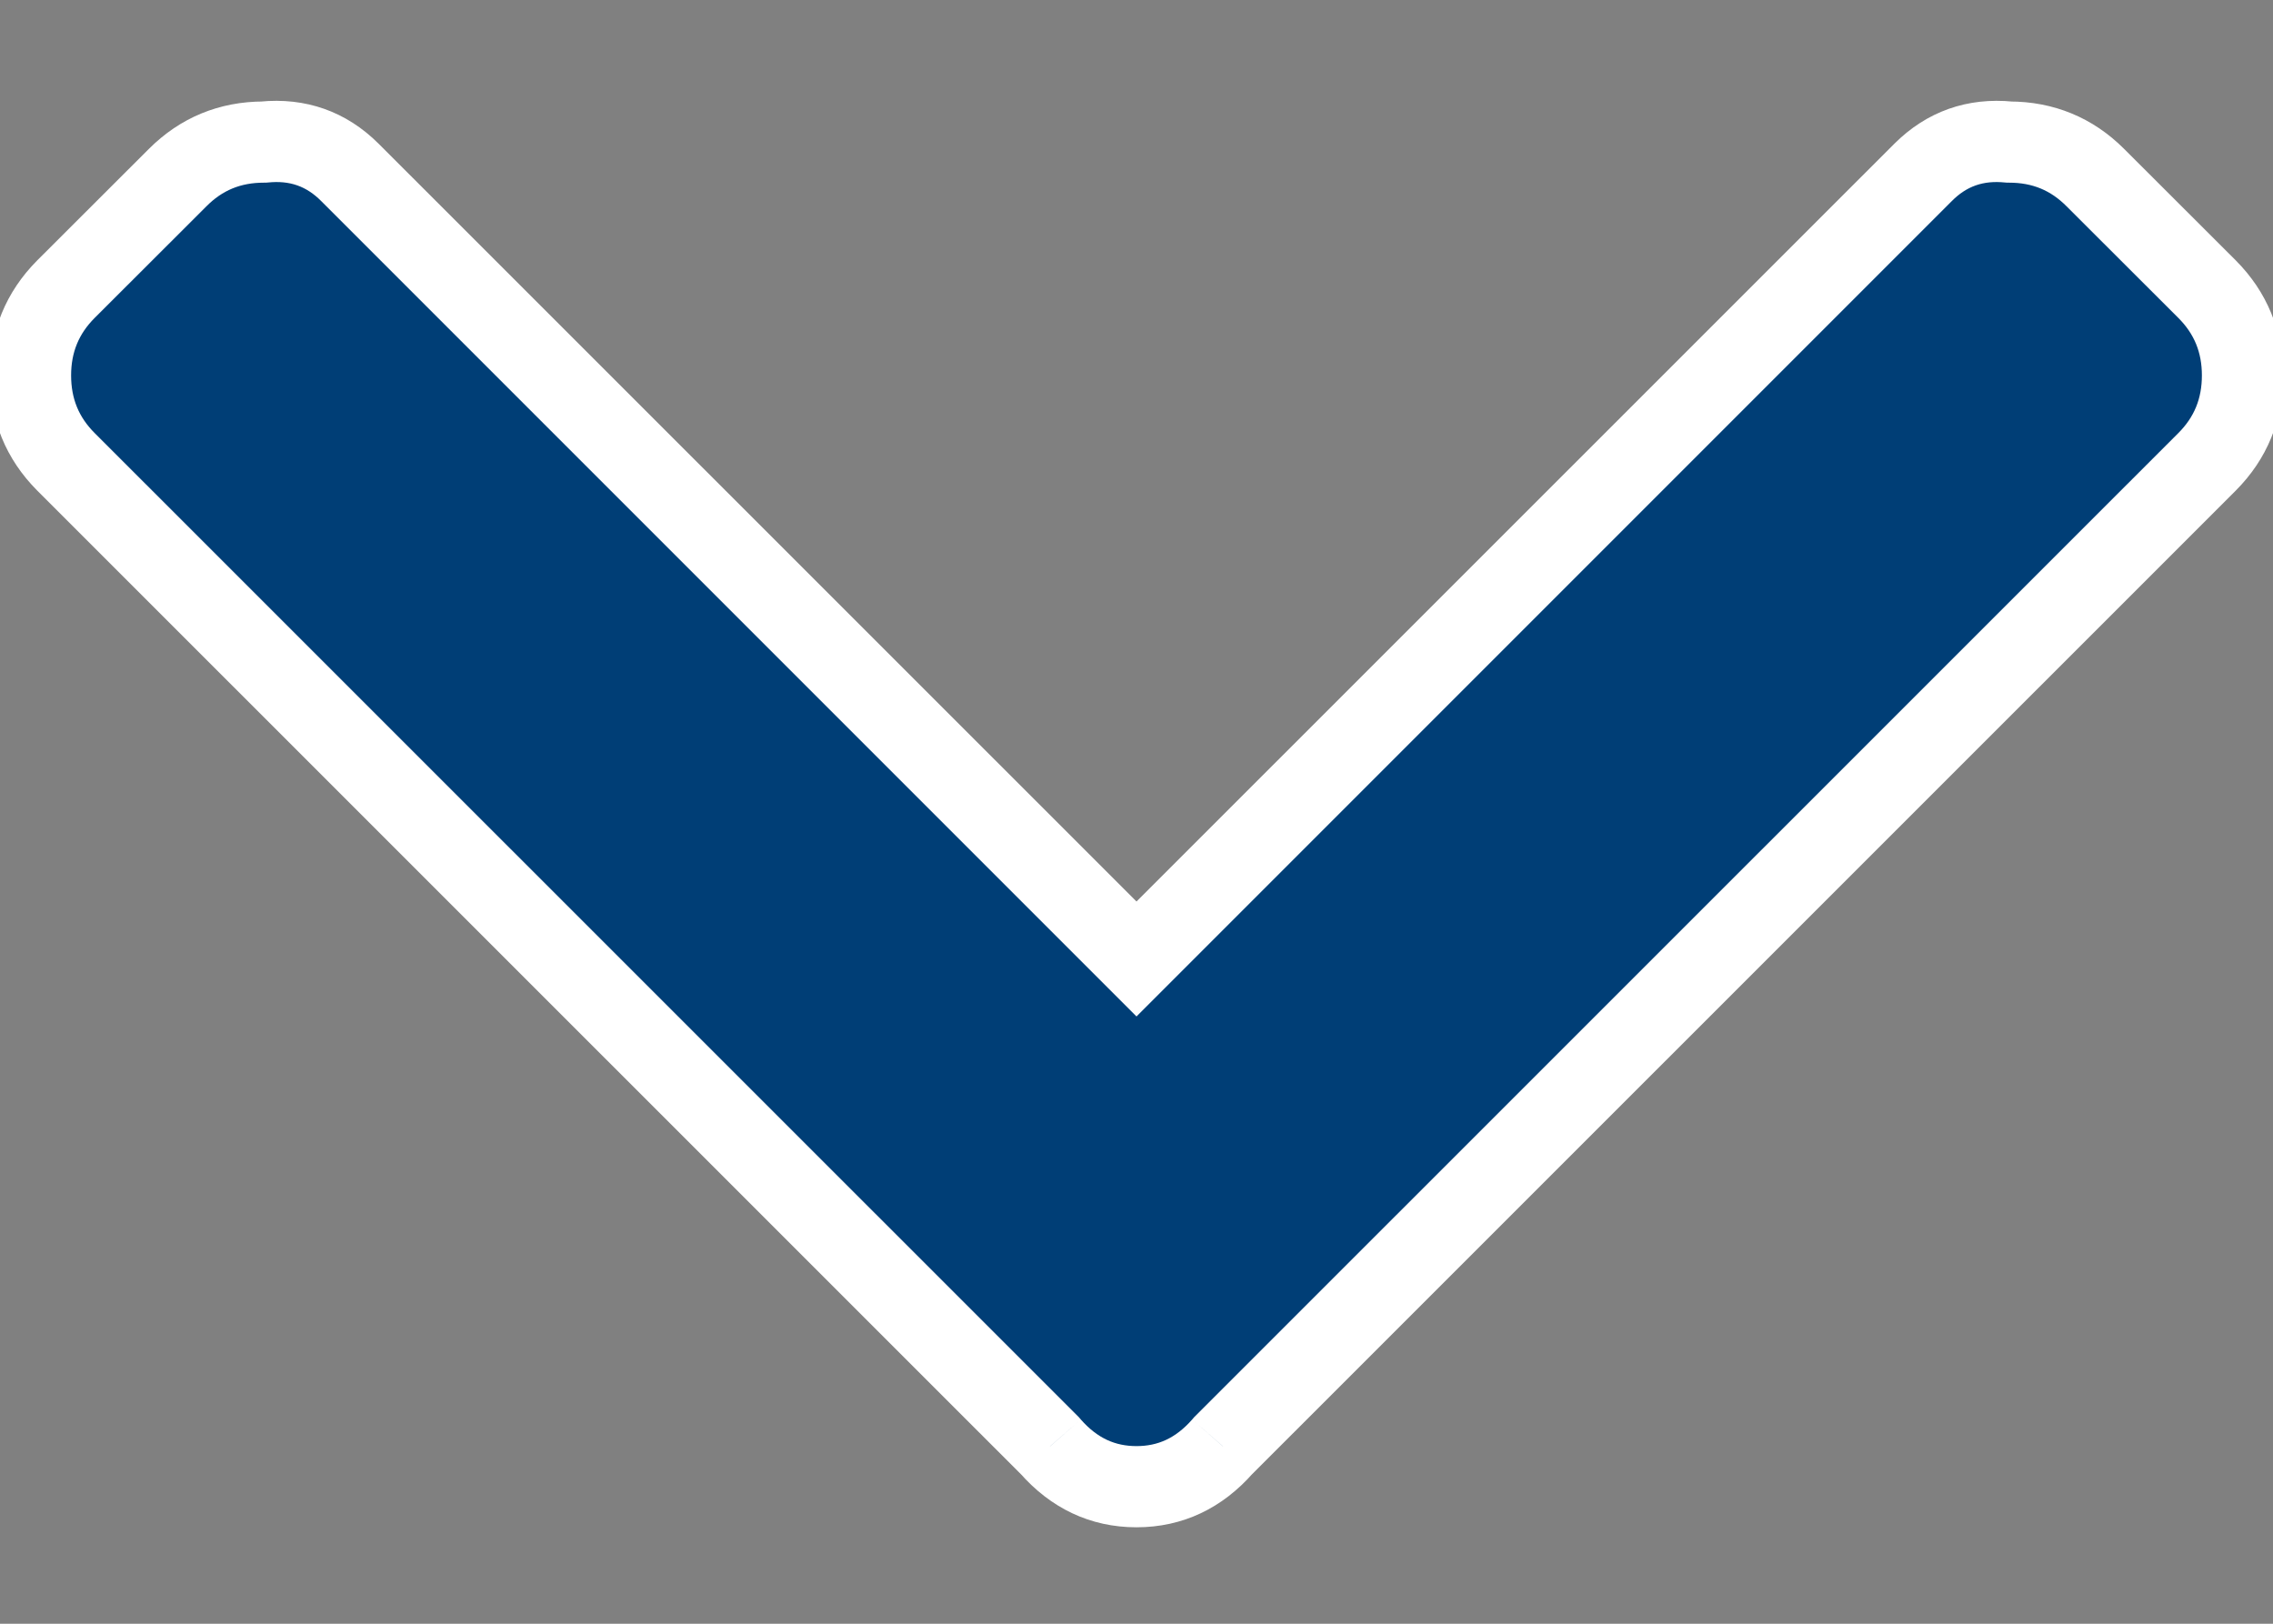 <svg width="14" height="10" viewBox="0 0 14 10" fill="none" xmlns="http://www.w3.org/2000/svg">
<rect x="0" y="0" width="14" height="10" fill="#808080" stroke="none"/>
<path d="M6.469 8.906L0.406 2.844C0.26 2.698 0.188 2.521 0.188 2.312C0.188 2.104 0.26 1.927 0.406 1.781L1.094 1.094C1.24 0.948 1.417 0.875 1.625 0.875C1.833 0.854 2.01 0.917 2.156 1.062L7 5.906L11.844 1.062C11.99 0.917 12.167 0.854 12.375 0.875C12.583 0.875 12.76 0.948 12.906 1.094L13.594 1.781C13.74 1.927 13.812 2.104 13.812 2.312C13.812 2.521 13.74 2.698 13.594 2.844L7.531 8.906C7.385 9.073 7.208 9.156 7 9.156C6.792 9.156 6.615 9.073 6.469 8.906Z" fill="#003E76"/>
<path d="M6.469 8.906L6.657 8.742L6.651 8.735L6.646 8.729L6.469 8.906ZM0.406 2.844L0.229 3.021L0.406 2.844ZM0.406 1.781L0.229 1.604L0.406 1.781ZM1.094 1.094L1.271 1.271L1.094 1.094ZM1.625 0.875V1.125H1.637L1.65 1.124L1.625 0.875ZM2.156 1.062L1.979 1.239L2.156 1.062ZM7 5.906L6.823 6.083L7 6.26L7.177 6.083L7 5.906ZM12.375 0.875L12.35 1.124L12.363 1.125H12.375V0.875ZM7.531 8.906L7.354 8.729L7.349 8.735L7.343 8.742L7.531 8.906ZM6.646 8.729L0.583 2.667L0.229 3.021L6.292 9.083L6.646 8.729ZM0.583 2.667C0.485 2.569 0.438 2.455 0.438 2.312H-0.062C-0.062 2.586 0.036 2.827 0.229 3.021L0.583 2.667ZM0.438 2.312C0.438 2.17 0.485 2.056 0.583 1.958L0.229 1.604C0.036 1.798 -0.062 2.039 -0.062 2.312H0.438ZM0.583 1.958L1.271 1.271L0.917 0.917L0.229 1.604L0.583 1.958ZM1.271 1.271C1.369 1.172 1.482 1.125 1.625 1.125V0.625C1.351 0.625 1.11 0.724 0.917 0.917L1.271 1.271ZM1.65 1.124C1.785 1.11 1.888 1.147 1.979 1.239L2.333 0.886C2.133 0.686 1.882 0.598 1.6 0.626L1.65 1.124ZM1.979 1.239L6.823 6.083L7.177 5.729L2.333 0.886L1.979 1.239ZM7.177 6.083L12.021 1.239L11.667 0.886L6.823 5.729L7.177 6.083ZM12.021 1.239C12.112 1.147 12.215 1.11 12.35 1.124L12.4 0.626C12.118 0.598 11.867 0.686 11.667 0.886L12.021 1.239ZM12.375 1.125C12.518 1.125 12.631 1.172 12.729 1.271L13.083 0.917C12.89 0.724 12.649 0.625 12.375 0.625V1.125ZM12.729 1.271L13.417 1.958L13.771 1.604L13.083 0.917L12.729 1.271ZM13.417 1.958C13.515 2.056 13.562 2.17 13.562 2.312H14.062C14.062 2.039 13.964 1.798 13.771 1.604L13.417 1.958ZM13.562 2.312C13.562 2.455 13.515 2.569 13.417 2.667L13.771 3.021C13.964 2.827 14.062 2.586 14.062 2.312H13.562ZM13.417 2.667L7.354 8.729L7.708 9.083L13.771 3.021L13.417 2.667ZM7.343 8.742C7.241 8.858 7.131 8.906 7 8.906V9.406C7.285 9.406 7.529 9.288 7.719 9.071L7.343 8.742ZM7 8.906C6.869 8.906 6.759 8.858 6.657 8.742L6.281 9.071C6.471 9.288 6.715 9.406 7 9.406V8.906Z" fill="white"/>
</svg>
